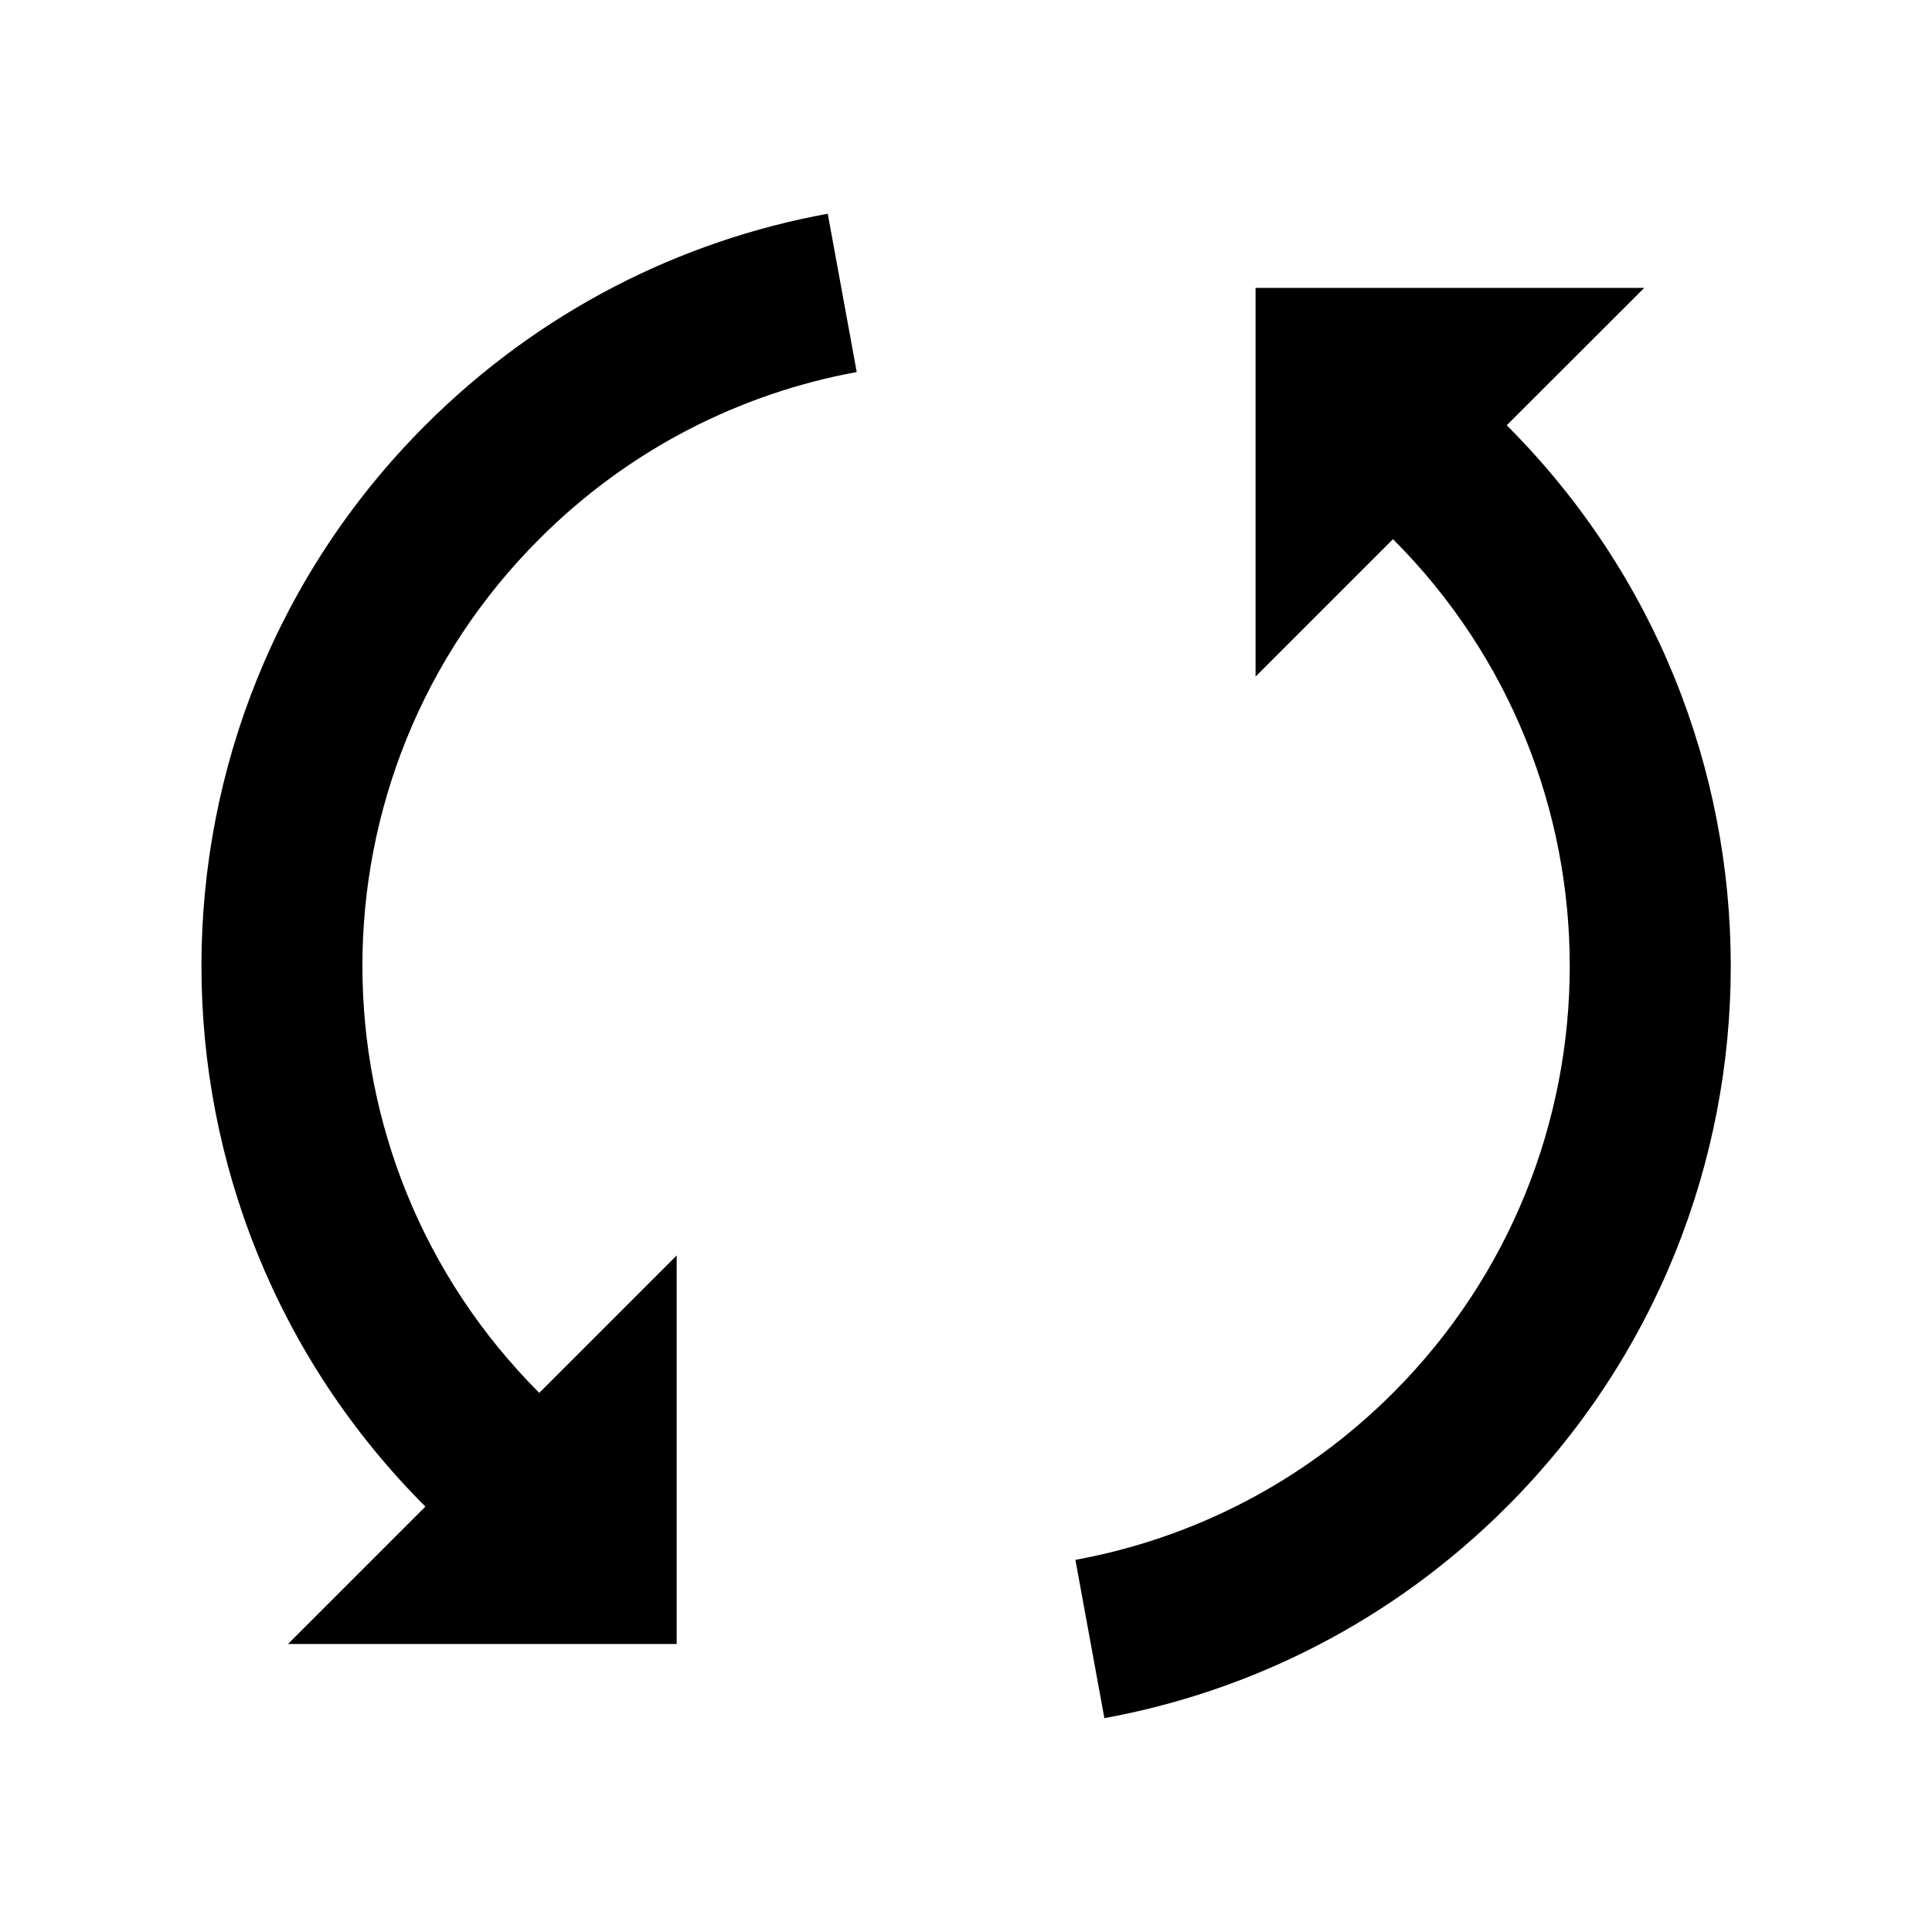 <svg xmlns="http://www.w3.org/2000/svg" xmlns:xlink="http://www.w3.org/1999/xlink" version="1.1" width="16" height="16" viewBox="0 0 16 16"><defs><clipPath id="master_svg0_44_7025"><rect x="0" y="0" width="16" height="16" rx="0"/></clipPath></defs><g clip-path="url(#master_svg0_44_7025)"><g><path d="M4.466,4.464C5.211,3.718,6.132,3.258,7.095,3.081C7.095,3.081,6.855,1.77,6.855,1.77C5.634,1.993,4.466,2.578,3.523,3.521C1.05,5.994,1.05,10.004,3.523,12.477C3.523,12.477,2.385,13.615,2.385,13.615C2.385,13.615,5.604,13.615,5.604,13.615C5.604,13.615,5.604,10.397,5.604,10.397C5.604,10.397,4.466,11.535,4.466,11.535C2.513,9.582,2.513,6.416,4.466,4.464C4.466,4.464,4.466,4.464,4.466,4.464ZM13.617,2.384C13.617,2.384,10.398,2.384,10.398,2.384C10.398,2.384,10.398,5.603,10.398,5.603C10.398,5.603,11.536,4.465,11.536,4.465C13.488,6.417,13.488,9.583,11.536,11.536C10.79,12.281,9.869,12.742,8.906,12.918C8.906,12.918,9.146,14.229,9.146,14.229C10.367,14.006,11.535,13.422,12.478,12.479C14.952,10.005,14.952,5.995,12.478,3.522C12.478,3.522,13.617,2.384,13.617,2.384C13.617,2.384,13.617,2.384,13.617,2.384Z" fill-rule="evenodd" /></g></g></svg>
